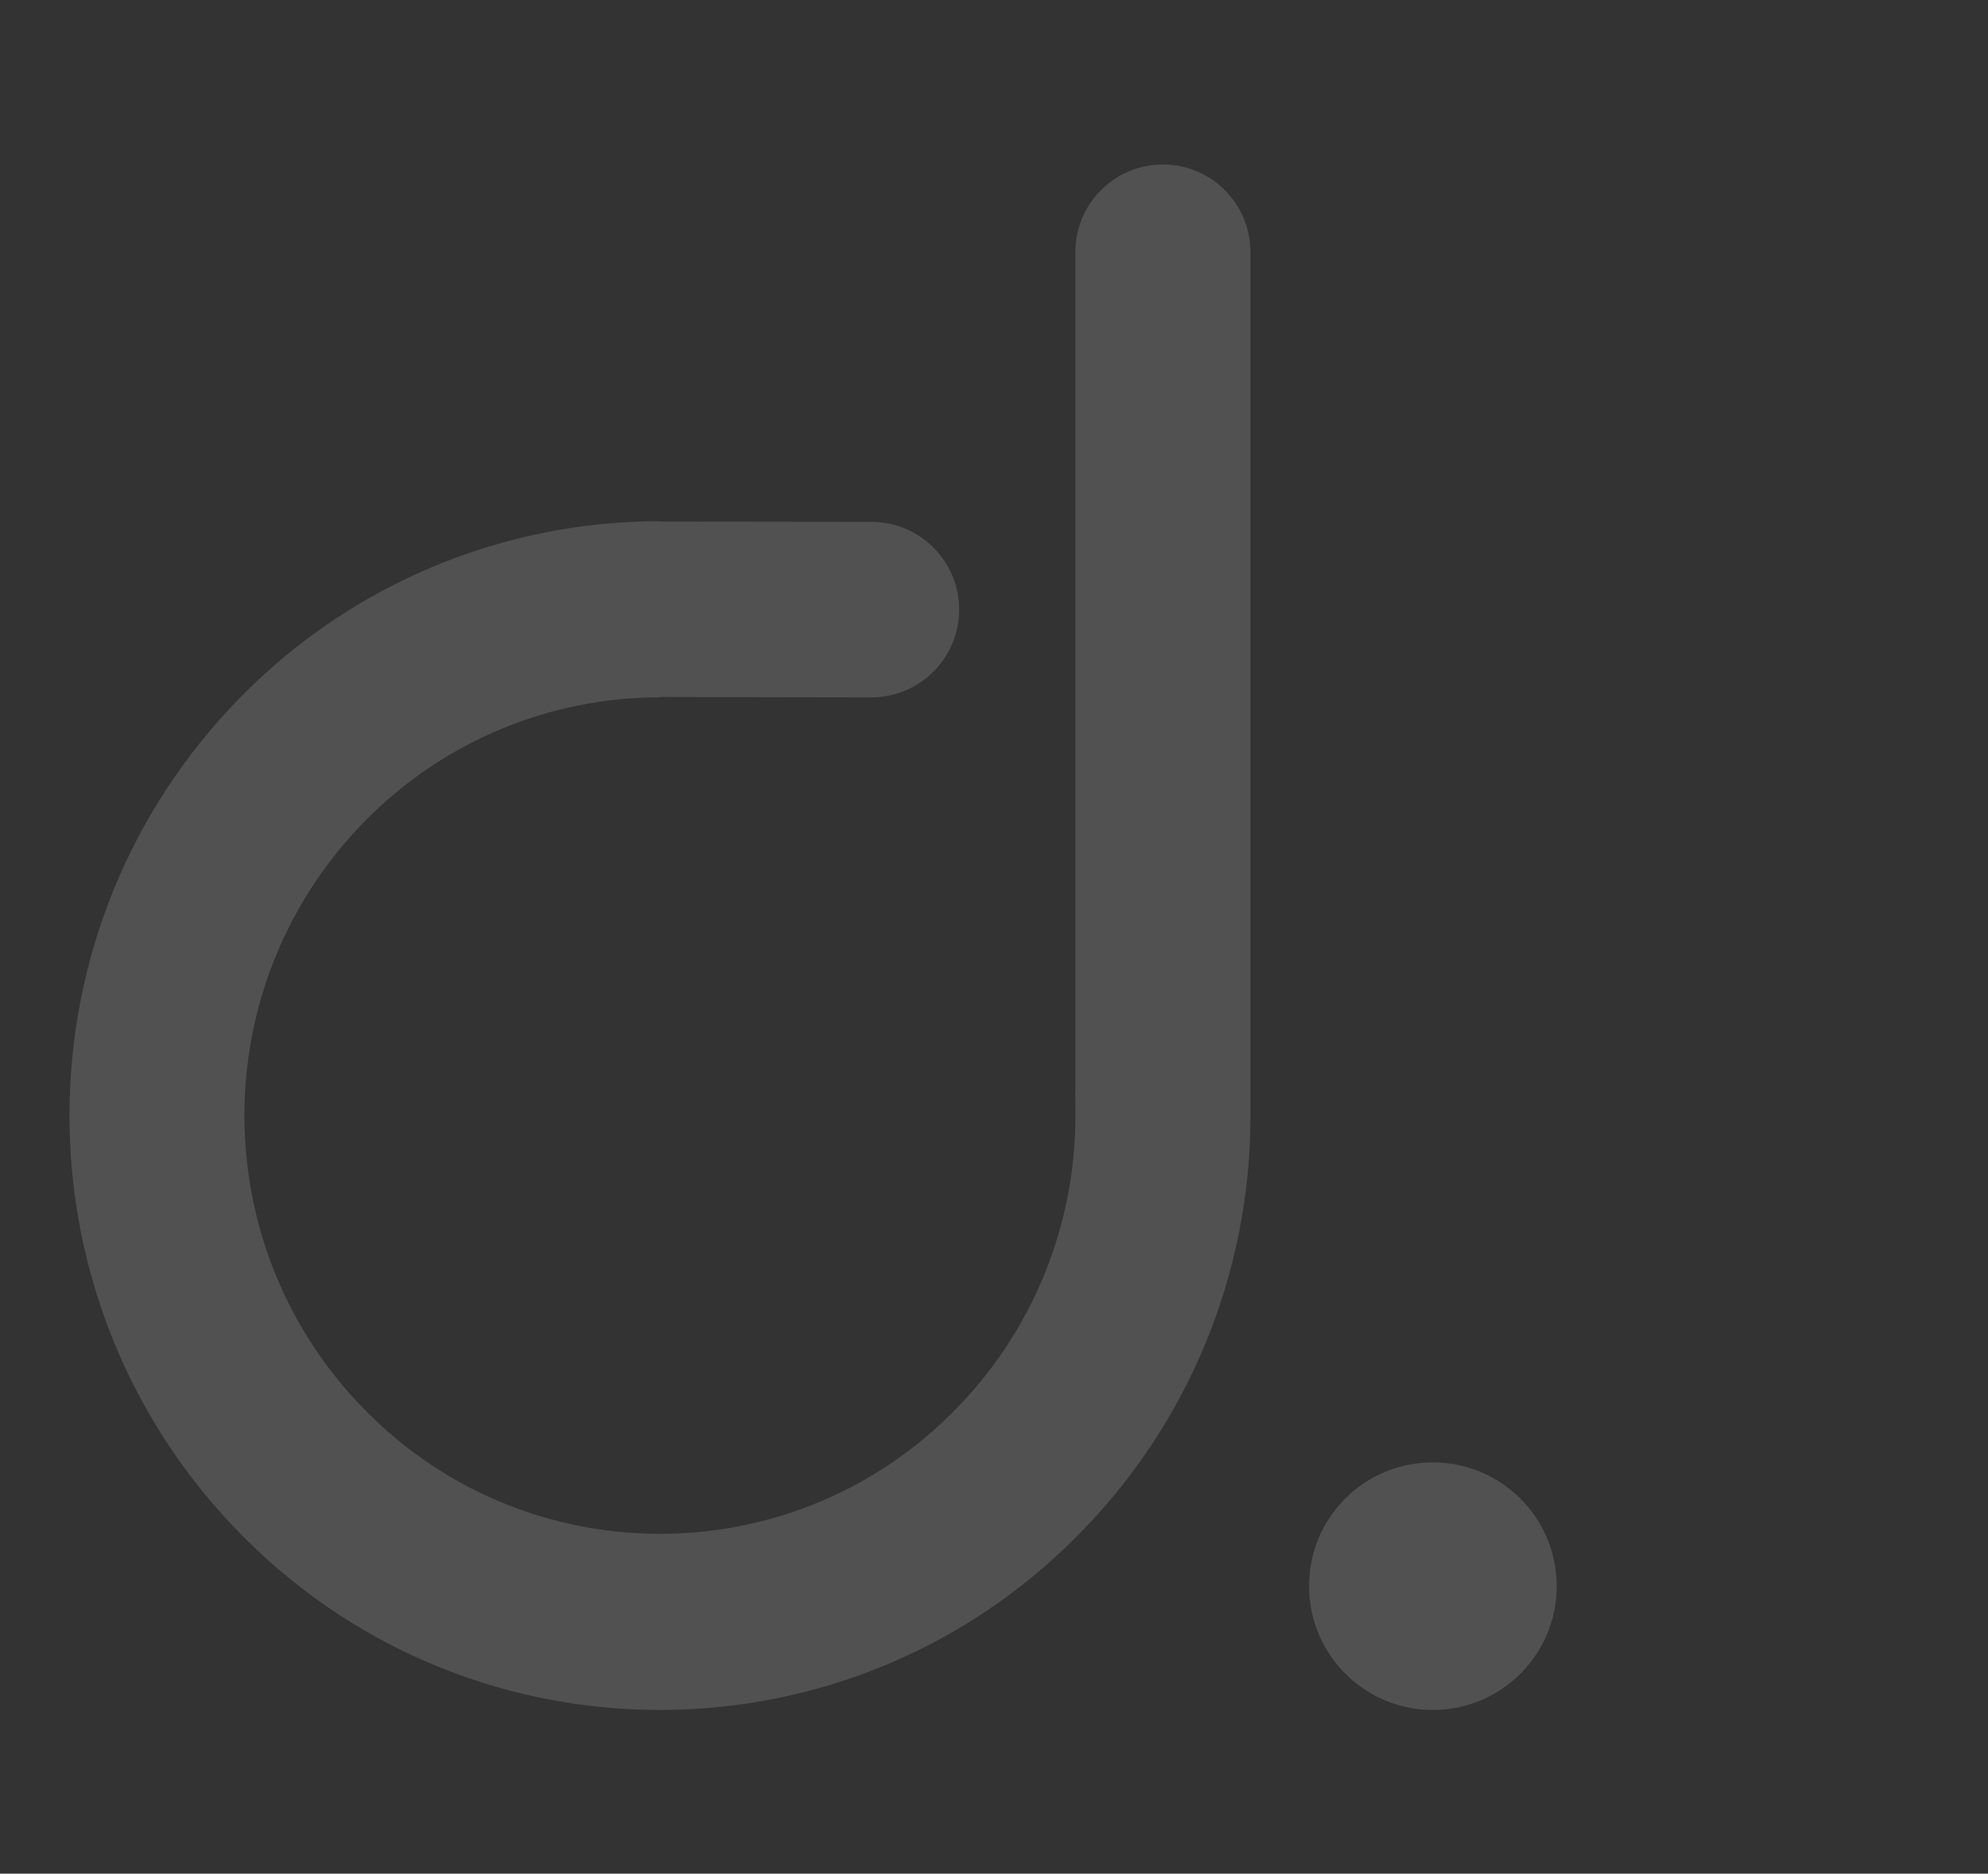 <?xml version="1.0" encoding="iso-8859-1"?>
<!-- Generator: Adobe Illustrator 17.0.0, SVG Export Plug-In . SVG Version: 6.00 Build 0)  -->
<!DOCTYPE svg PUBLIC "-//W3C//DTD SVG 1.1//EN" "http://www.w3.org/Graphics/SVG/1.1/DTD/svg11.dtd">
<svg version="1.1" id="Layer_1" xmlns="http://www.w3.org/2000/svg" xmlns:xlink="http://www.w3.org/1999/xlink" x="0px" y="0px"
	 width="133.667px" height="126px" viewBox="-12.667 0 133.667 126" style="enable-background:new -12.667 0 133.667 126;"
	 xml:space="preserve">
<rect x="-12.667" y="0" width="133.667" height="126" fill="#333333" stroke="none"/>
<path style="opacity:0.15;fill:#FFFFFF;enable-background:new    ;" d="M71.408,74.757v0.074l0,0v0.19
	c0.018,10.589-4.167,20.753-11.637,28.258c-15.343,15.502-40.348,15.63-55.85,0.287c-0.096-0.095-0.192-0.191-0.287-0.287
	c-15.505-15.652-15.505-40.873,0-56.525c7.416-7.496,17.524-11.711,28.068-11.703v0.025l14.22,0.017
	c3.259,0,5.901,2.642,5.901,5.901c0,3.259-2.642,5.901-5.901,5.901l0,0L31.703,46.87v0.025c-7.419-0.003-14.531,2.963-19.749,8.236
	c-10.916,11.01-10.916,28.761,0,39.771c10.792,10.91,28.385,11.005,39.295,0.212c0.071-0.07,0.142-0.141,0.212-0.212
	c5.251-5.283,8.193-12.433,8.179-19.882v-1.073l-0.008-0.124c-0.01-0.193-0.007-0.385,0.008-0.578v-56.3
	c0-3.25,2.635-5.884,5.884-5.884c3.25,0,5.884,2.634,5.884,5.884V74.757L71.408,74.757L71.408,74.757z"/>
<path style="opacity:0.15;fill:#FFFFFF;enable-background:new    ;" d="M83.623,98.344c4.597-0.03,8.347,3.673,8.377,8.269
	c0.03,4.597-3.673,8.347-8.269,8.377c-4.597,0.03-8.347-3.673-8.377-8.27c0-0.016,0-0.033,0-0.049
	c-0.018-4.581,3.682-8.309,8.263-8.327C83.618,98.344,83.621,98.344,83.623,98.344z"/>
</svg>
